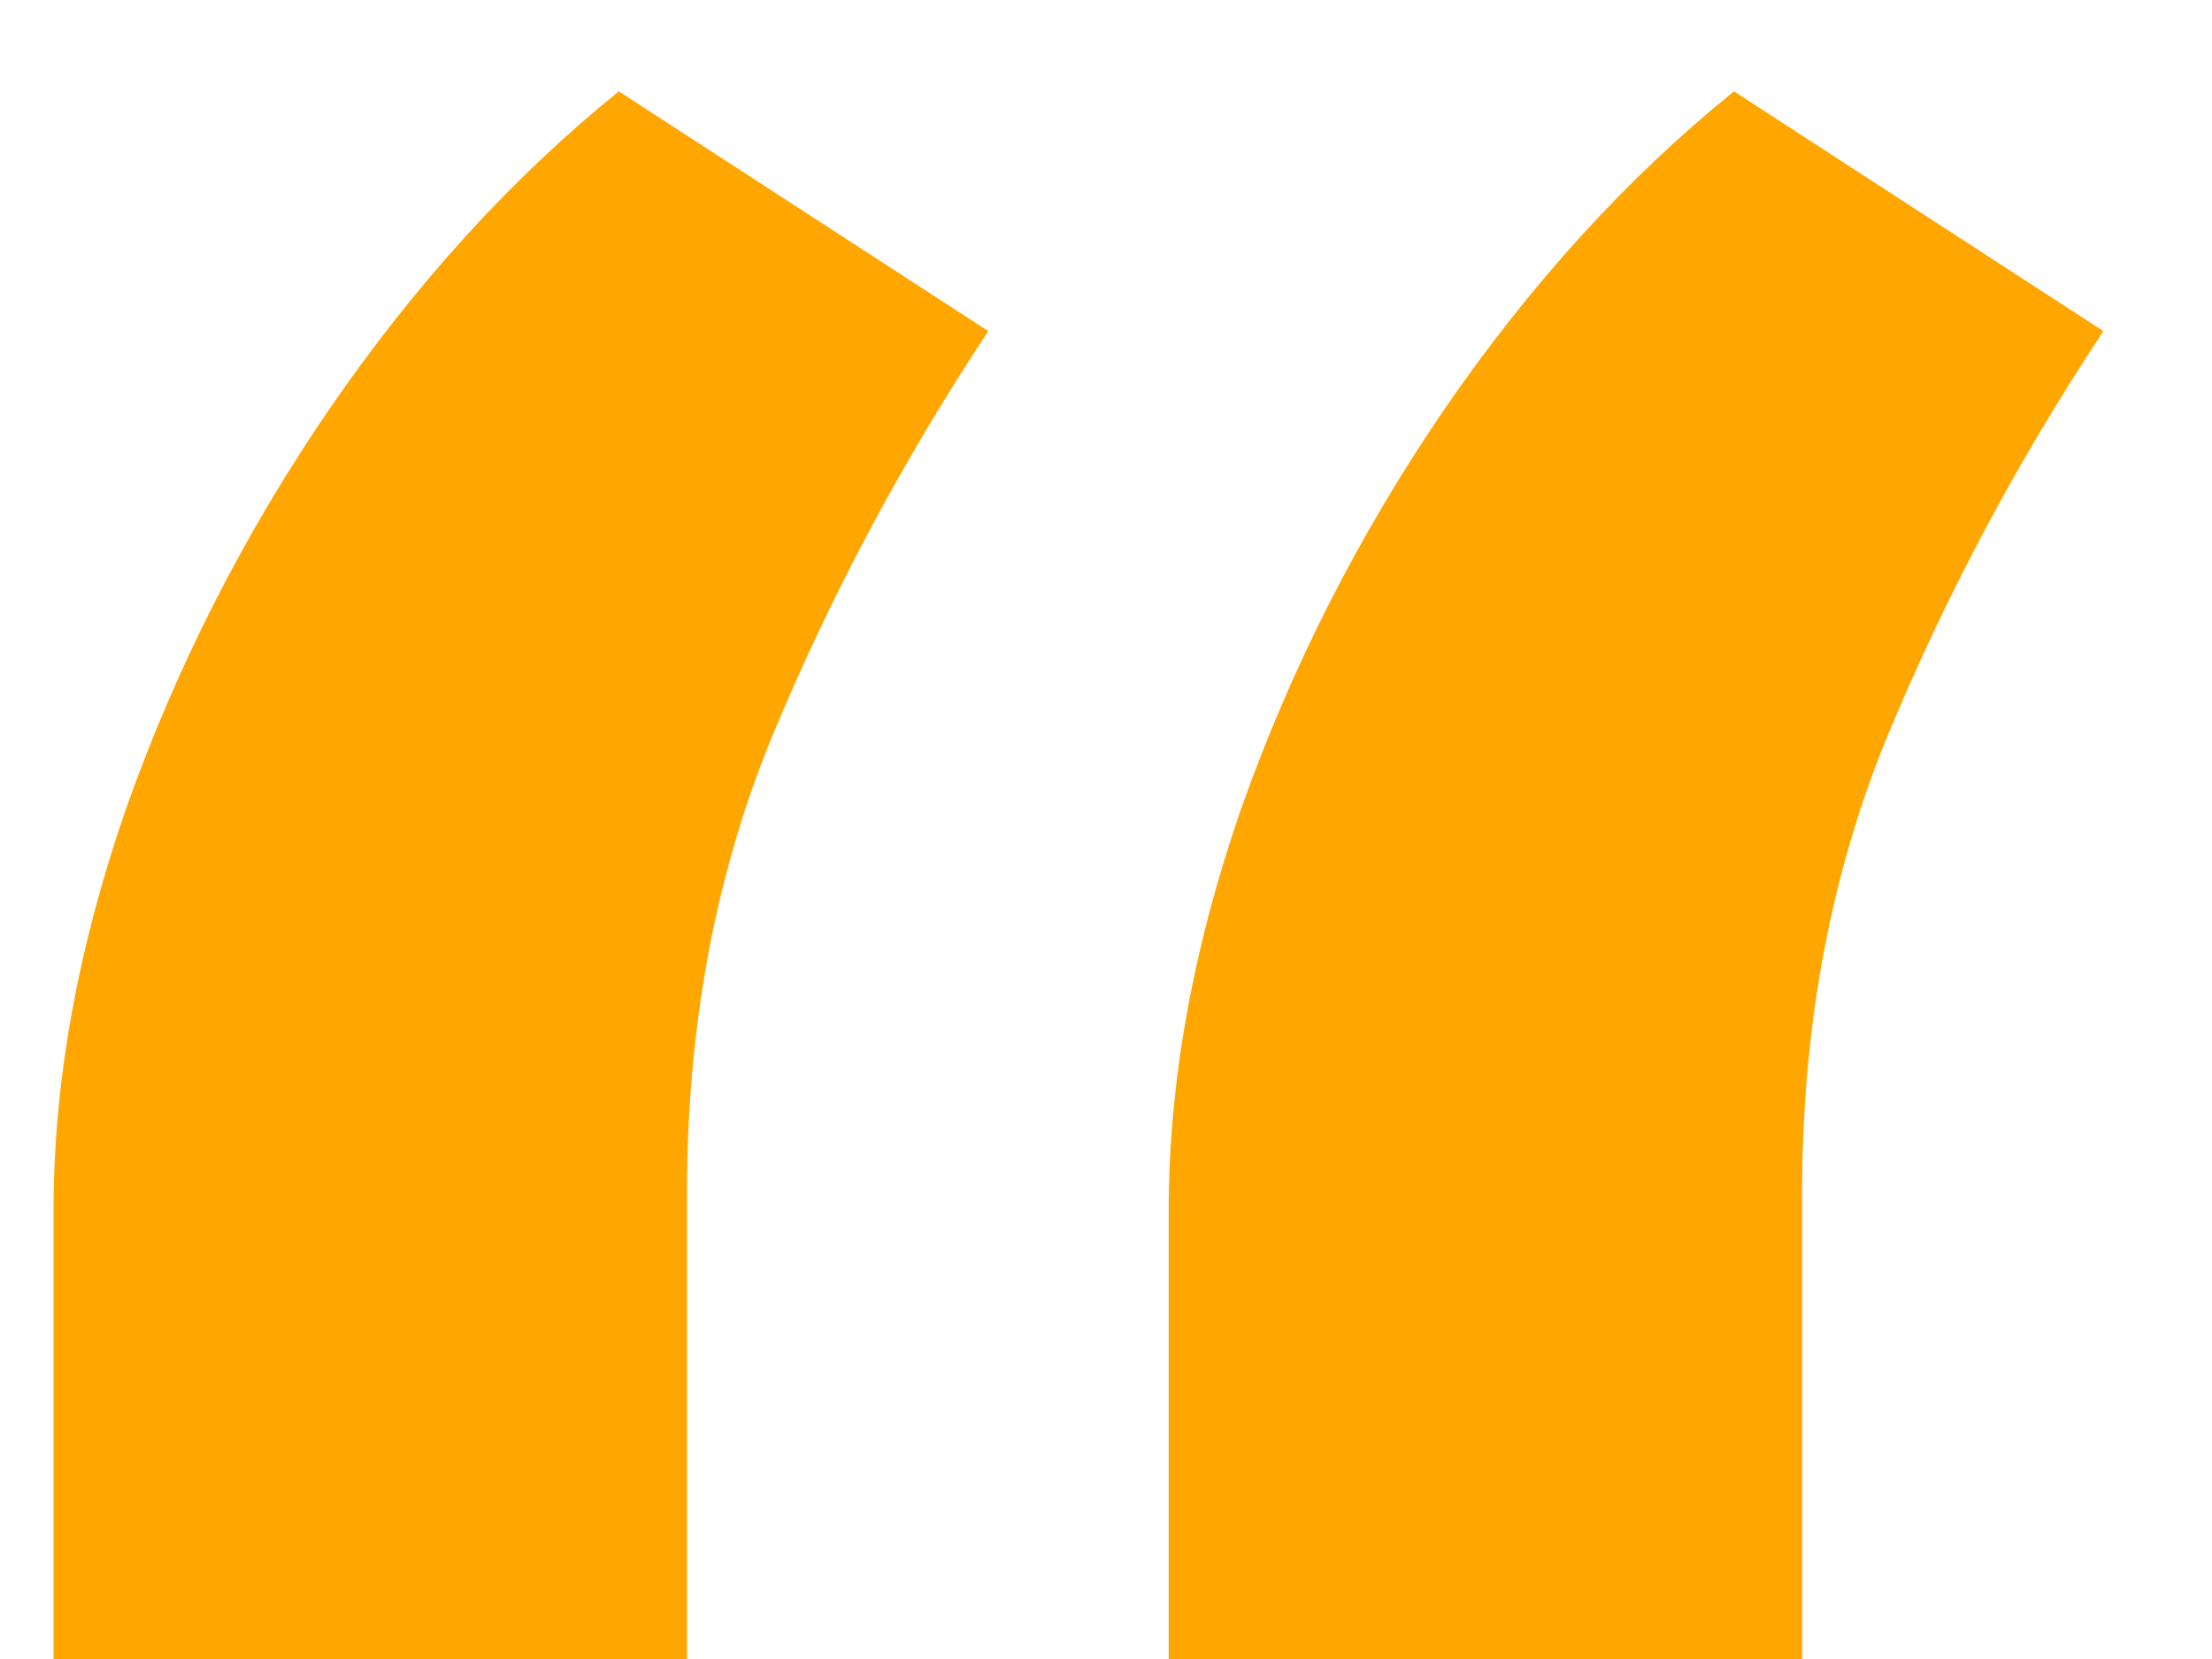 <svg width="20" height="15" viewBox="0 0 20 15" fill="none" xmlns="http://www.w3.org/2000/svg">
<path d="M0.484 15.005V10.948C0.484 9.782 0.703 8.569 1.141 7.309C1.591 6.036 2.201 4.837 2.97 3.71C3.752 2.57 4.627 1.608 5.595 0.826L8.936 2.994C8.154 4.174 7.498 5.407 6.967 6.693C6.45 7.965 6.198 9.371 6.212 10.909V15.005H0.484ZM10.567 15.005V10.948C10.567 9.782 10.786 8.569 11.223 7.309C11.674 6.036 12.284 4.837 13.053 3.71C13.835 2.57 14.71 1.608 15.678 0.826L19.018 2.994C18.236 4.174 17.58 5.407 17.05 6.693C16.533 7.965 16.281 9.371 16.294 10.909V15.005H10.567Z" fill="#FFA600"/>
</svg>
